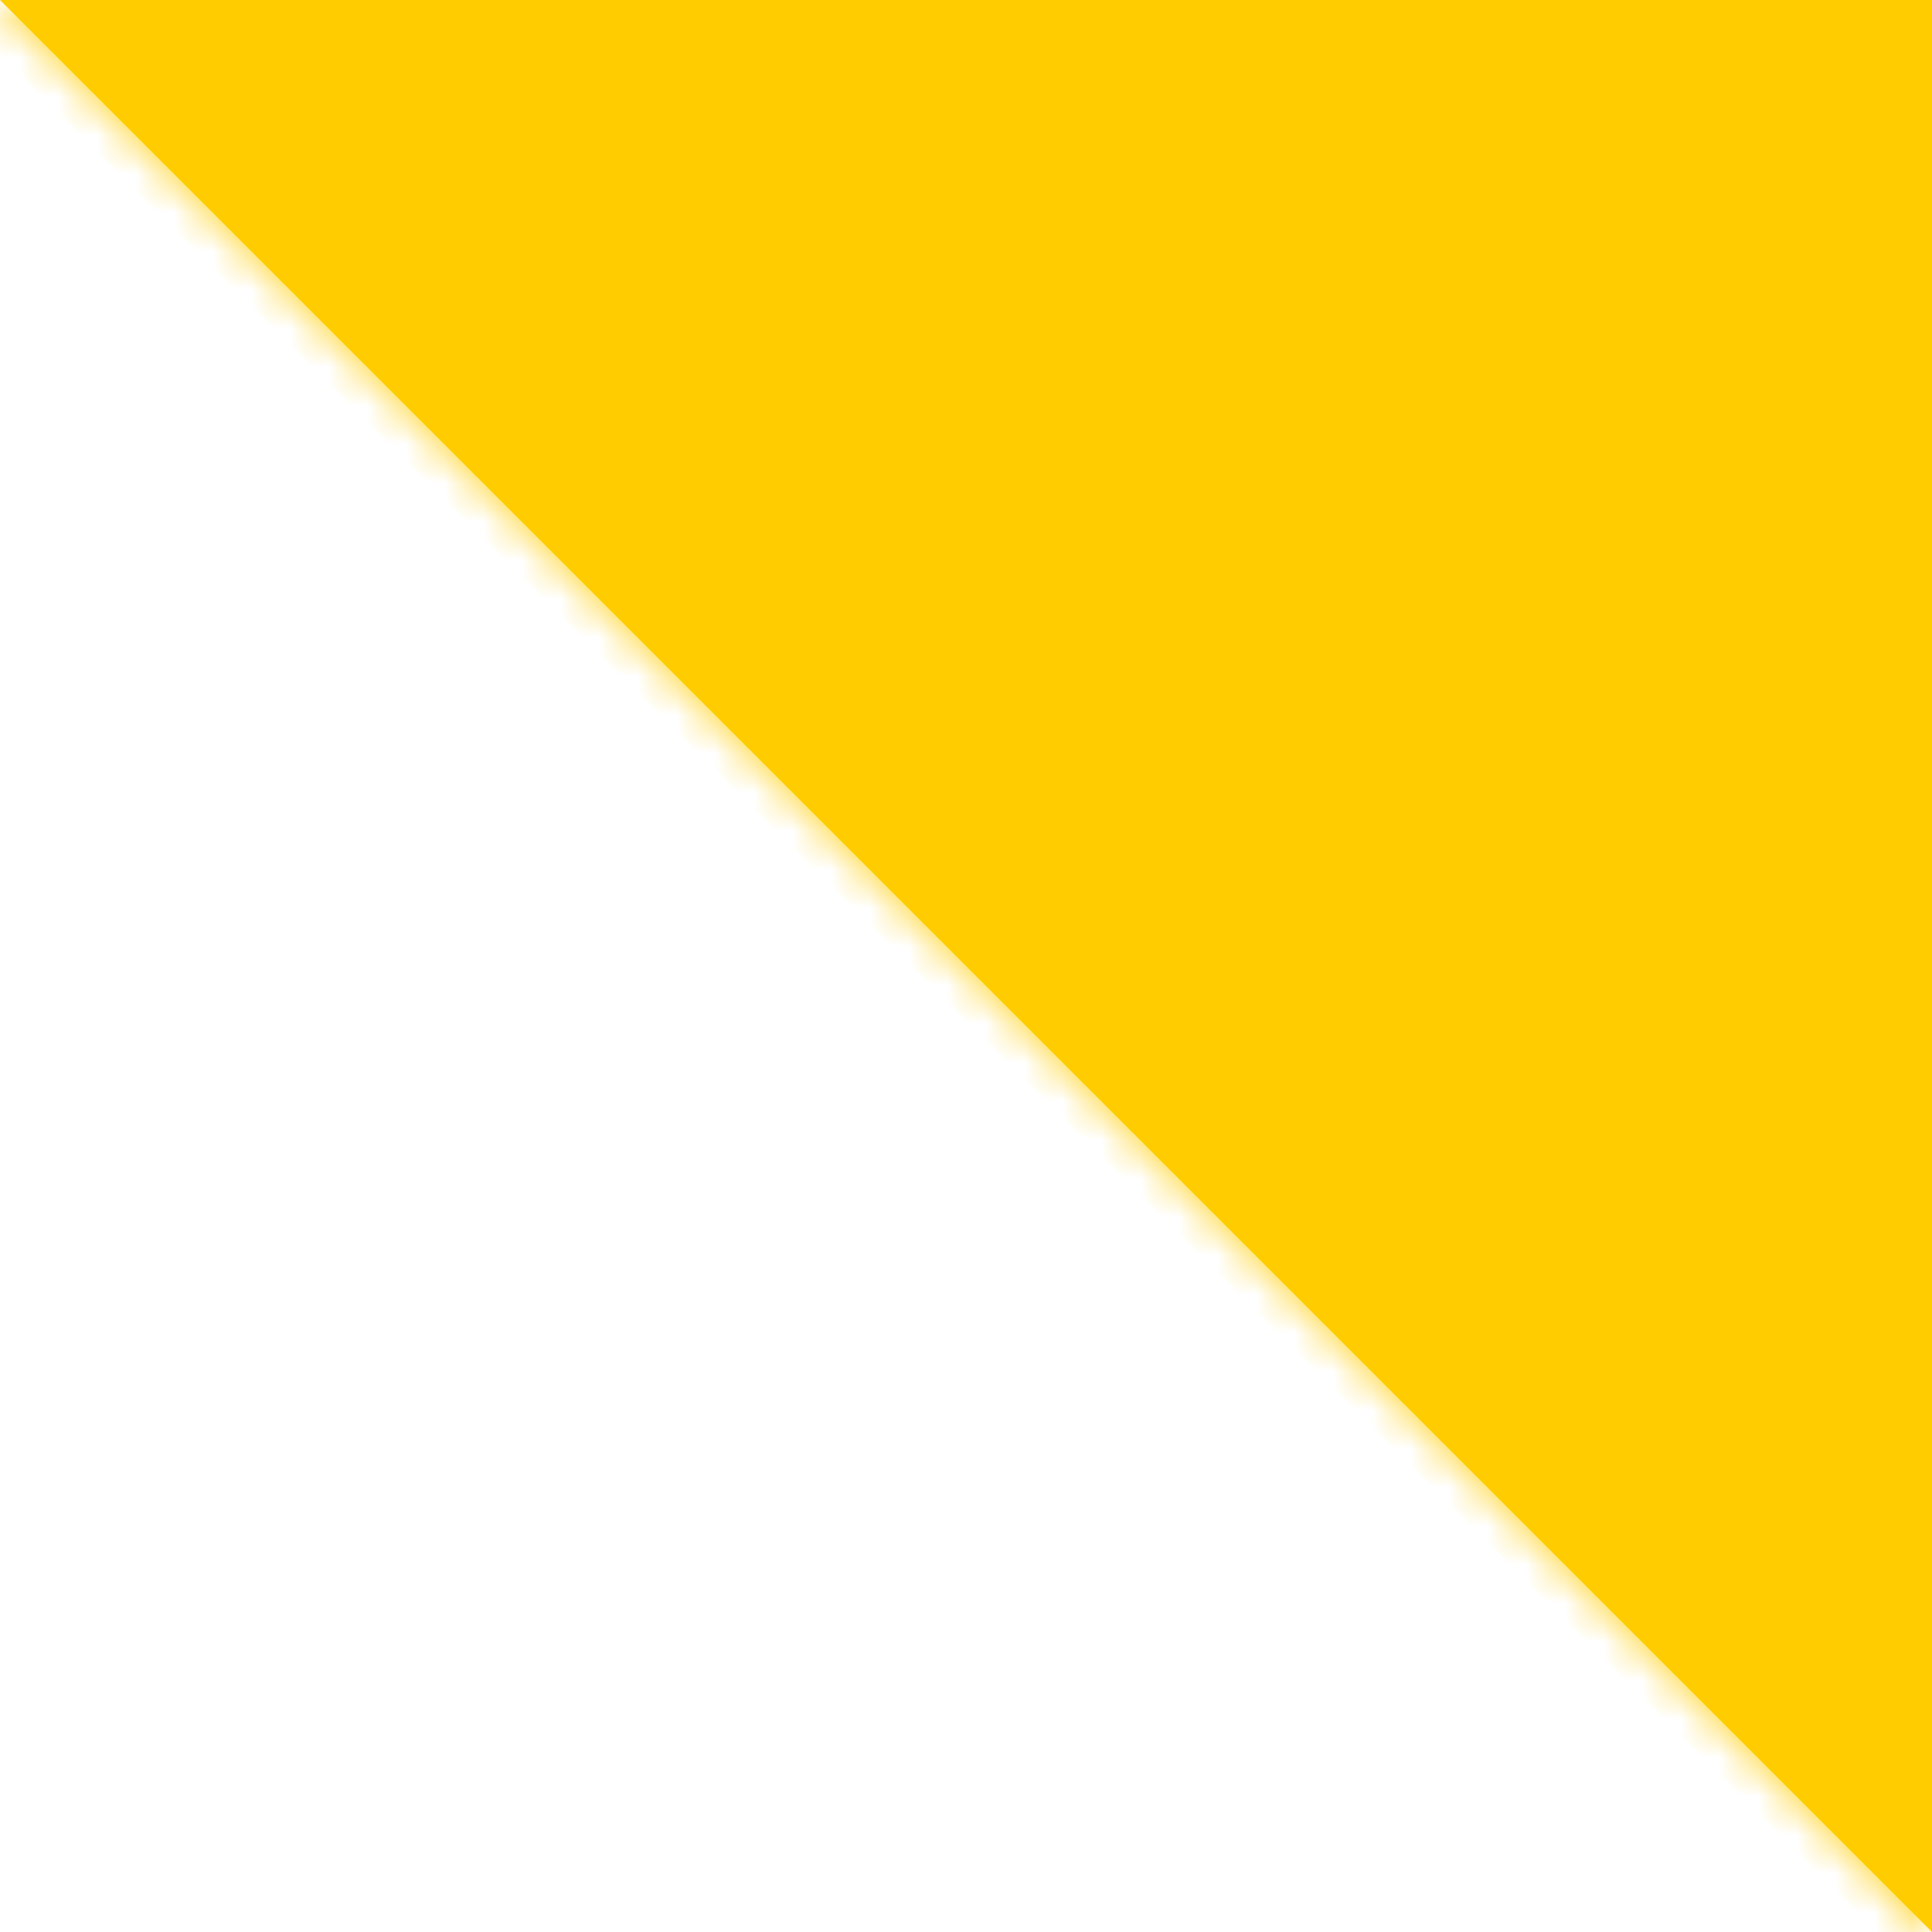 ﻿<?xml version="1.0" encoding="utf-8"?>
<svg version="1.1" xmlns:xlink="http://www.w3.org/1999/xlink" width="50px" height="50px" xmlns="http://www.w3.org/2000/svg">
  <defs>
    <mask fill="white" id="clip51">
      <path d="M 0 0  L 50 50  L 50 0  L 0 0  Z " fill-rule="evenodd" />
    </mask>
  </defs>
  <g transform="matrix(1 0 0 1 -325 -124 )">
    <path d="M 0 0  L 50 50  L 50 0  L 0 0  Z " fill-rule="nonzero" fill="#ffcc00" stroke="none" transform="matrix(1 0 0 1 325 124 )" />
    <path d="M 0 0  L 50 50  L 50 0  L 0 0  Z " stroke-width="2" stroke="#ffcc00" fill="none" transform="matrix(1 0 0 1 325 124 )" mask="url(#clip51)" />
  </g>
</svg>